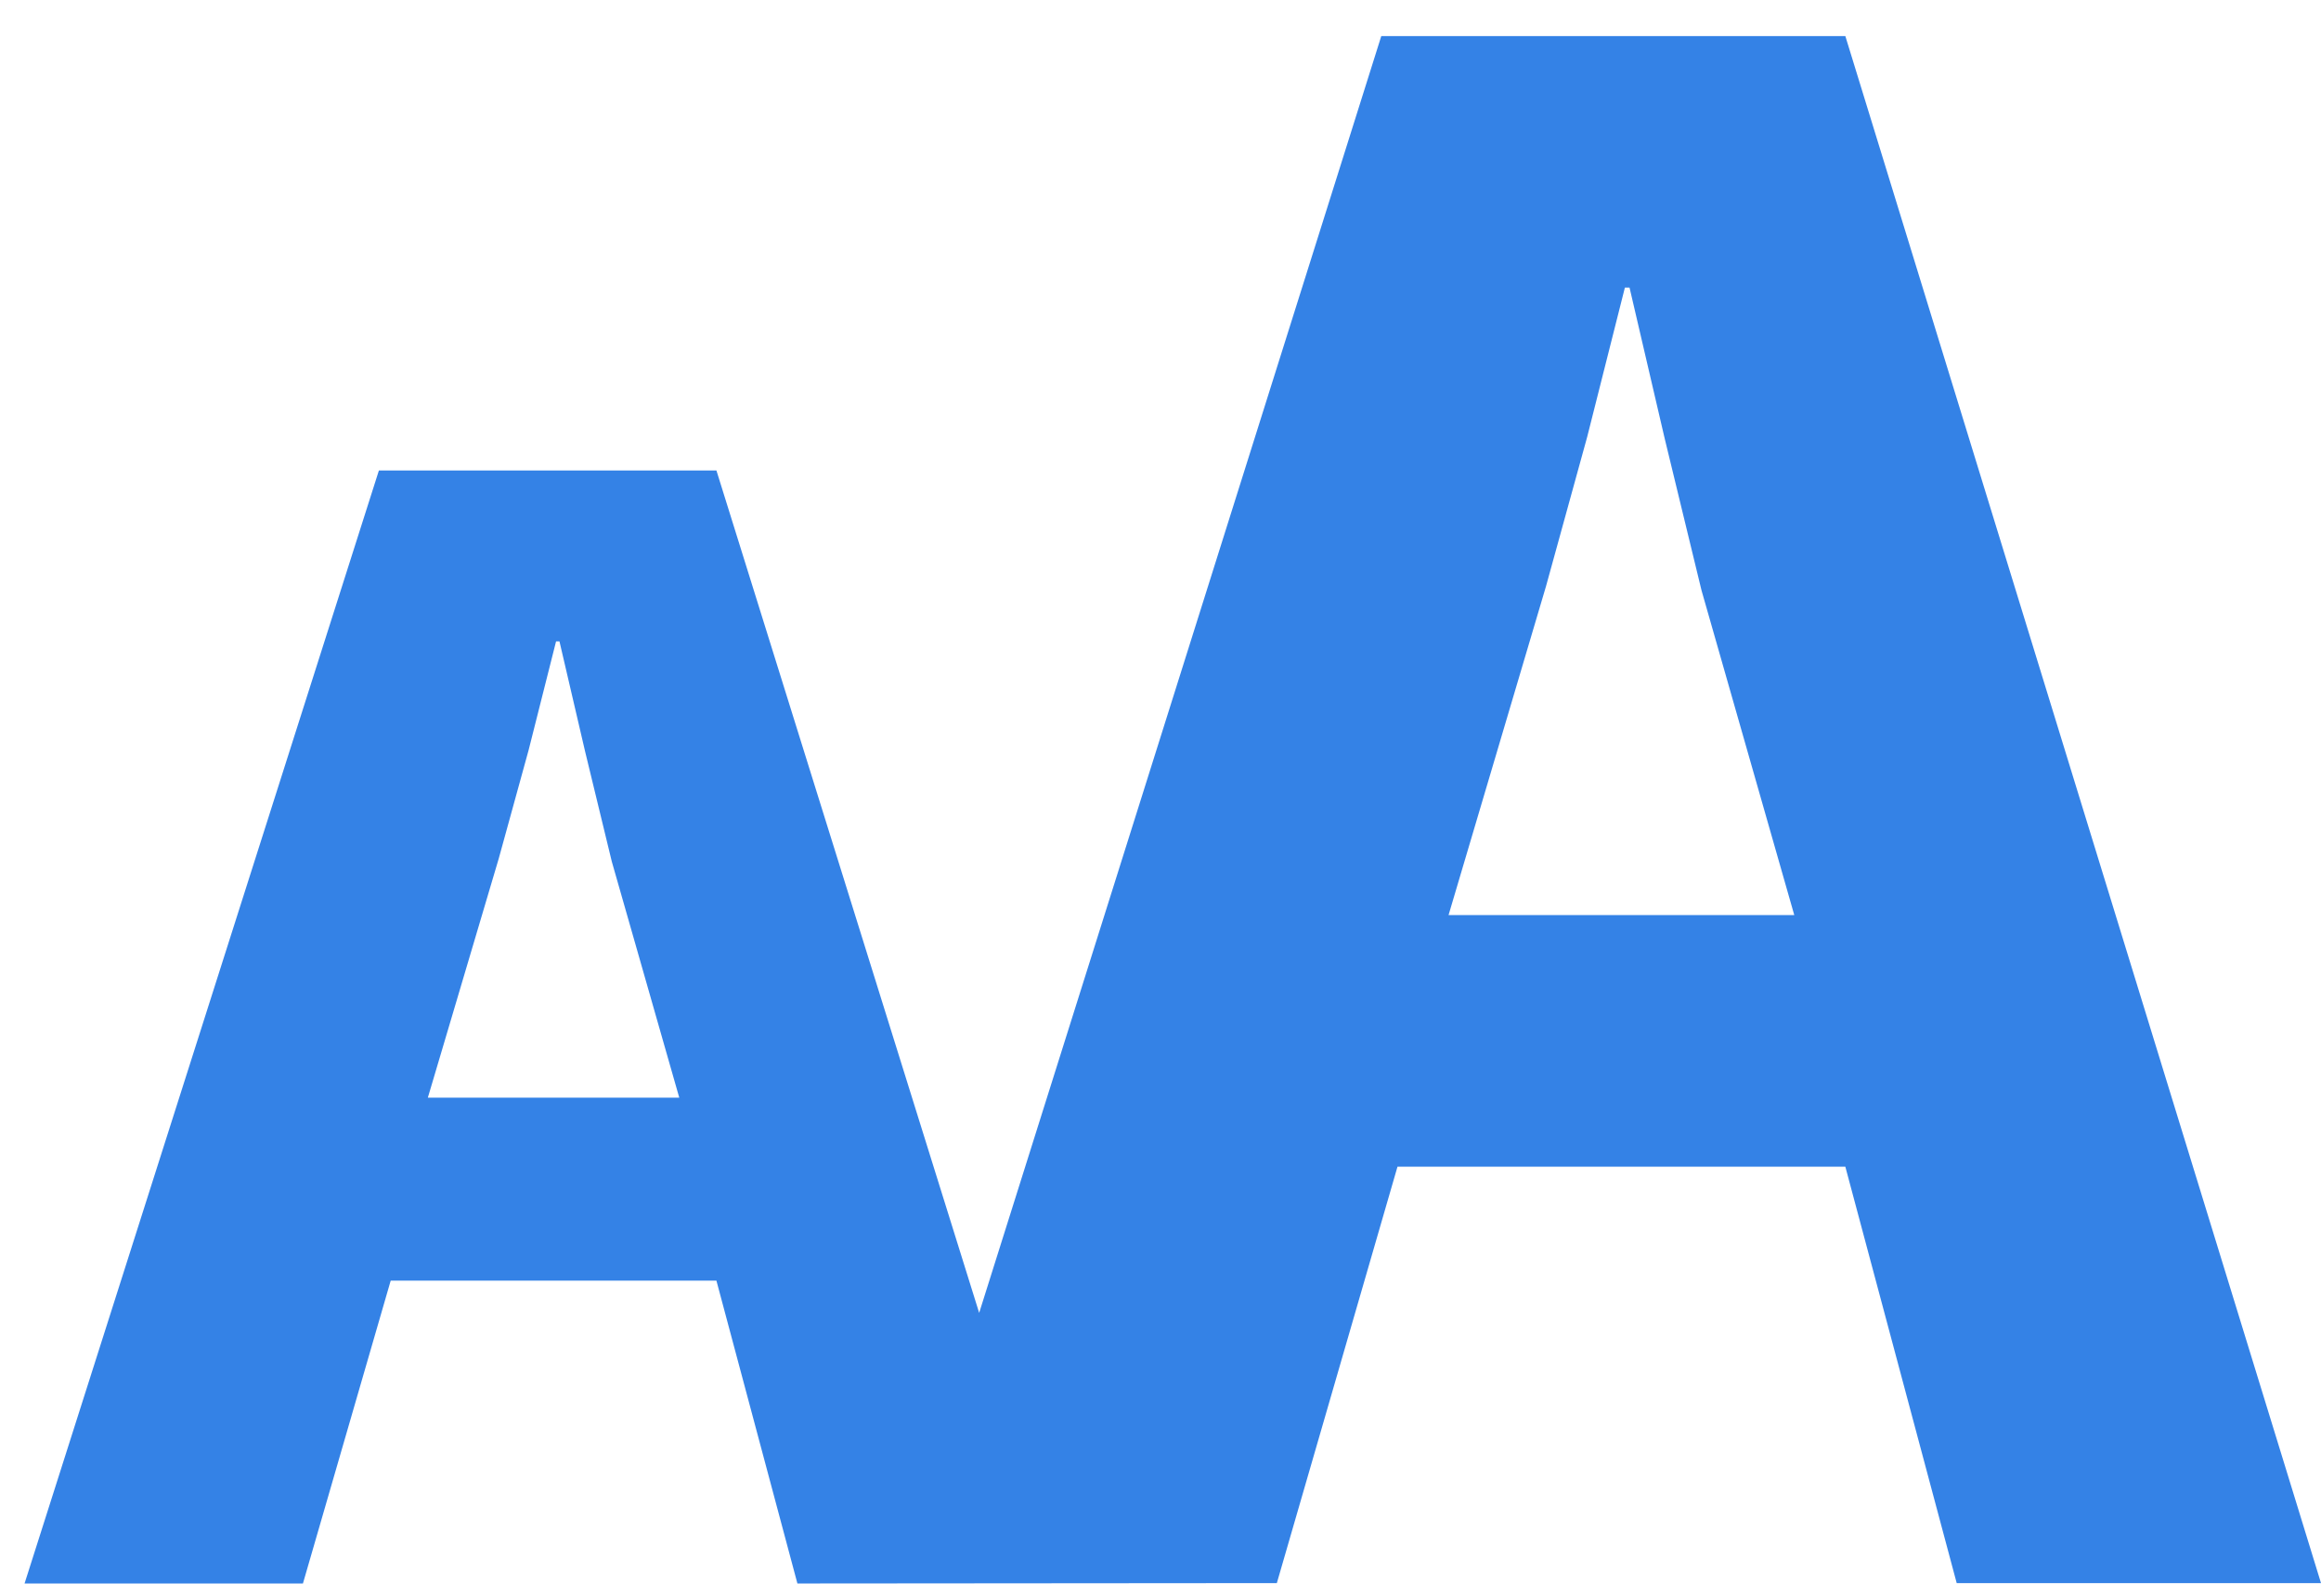 <svg width="48px" height="33px" viewBox="0 0 48 33" version="1.1" xmlns="http://www.w3.org/2000/svg" xmlns:xlink="http://www.w3.org/1999/xlink">
  <g id="icon" transform="translate(24, 16.5) scale(-1, 1) translate(-24, -16.5) " fill-rule="nonzero" fill="#3482e6">
    <path d="M19.099,24.127 L9.837,24.127 L7.534,32.738 L0,32.738 L9.837,0.746 L19.434,0.746 L27.75,27.15 L33.184,9.729 L40.164,9.729 L47.492,32.746 L41.735,32.746 L39.92,26.483 L33.184,26.483 L31.509,32.746 L21.594,32.738 L19.099,24.127 Z M10.893,18.924 L18.043,18.924 L16.028,12.126 L15.176,9.036 L14.396,5.947 L14.3,5.947 L13.574,9.064 L12.812,12.206 L10.893,18.924 Z M33.952,22.7 L39.152,22.7 L37.686,17.756 L37.067,15.509 L36.5,13.263 L36.43,13.263 L35.902,15.53 L35.348,17.815 L33.952,22.7 Z" id="Shape"></path>
  </g>
</svg>